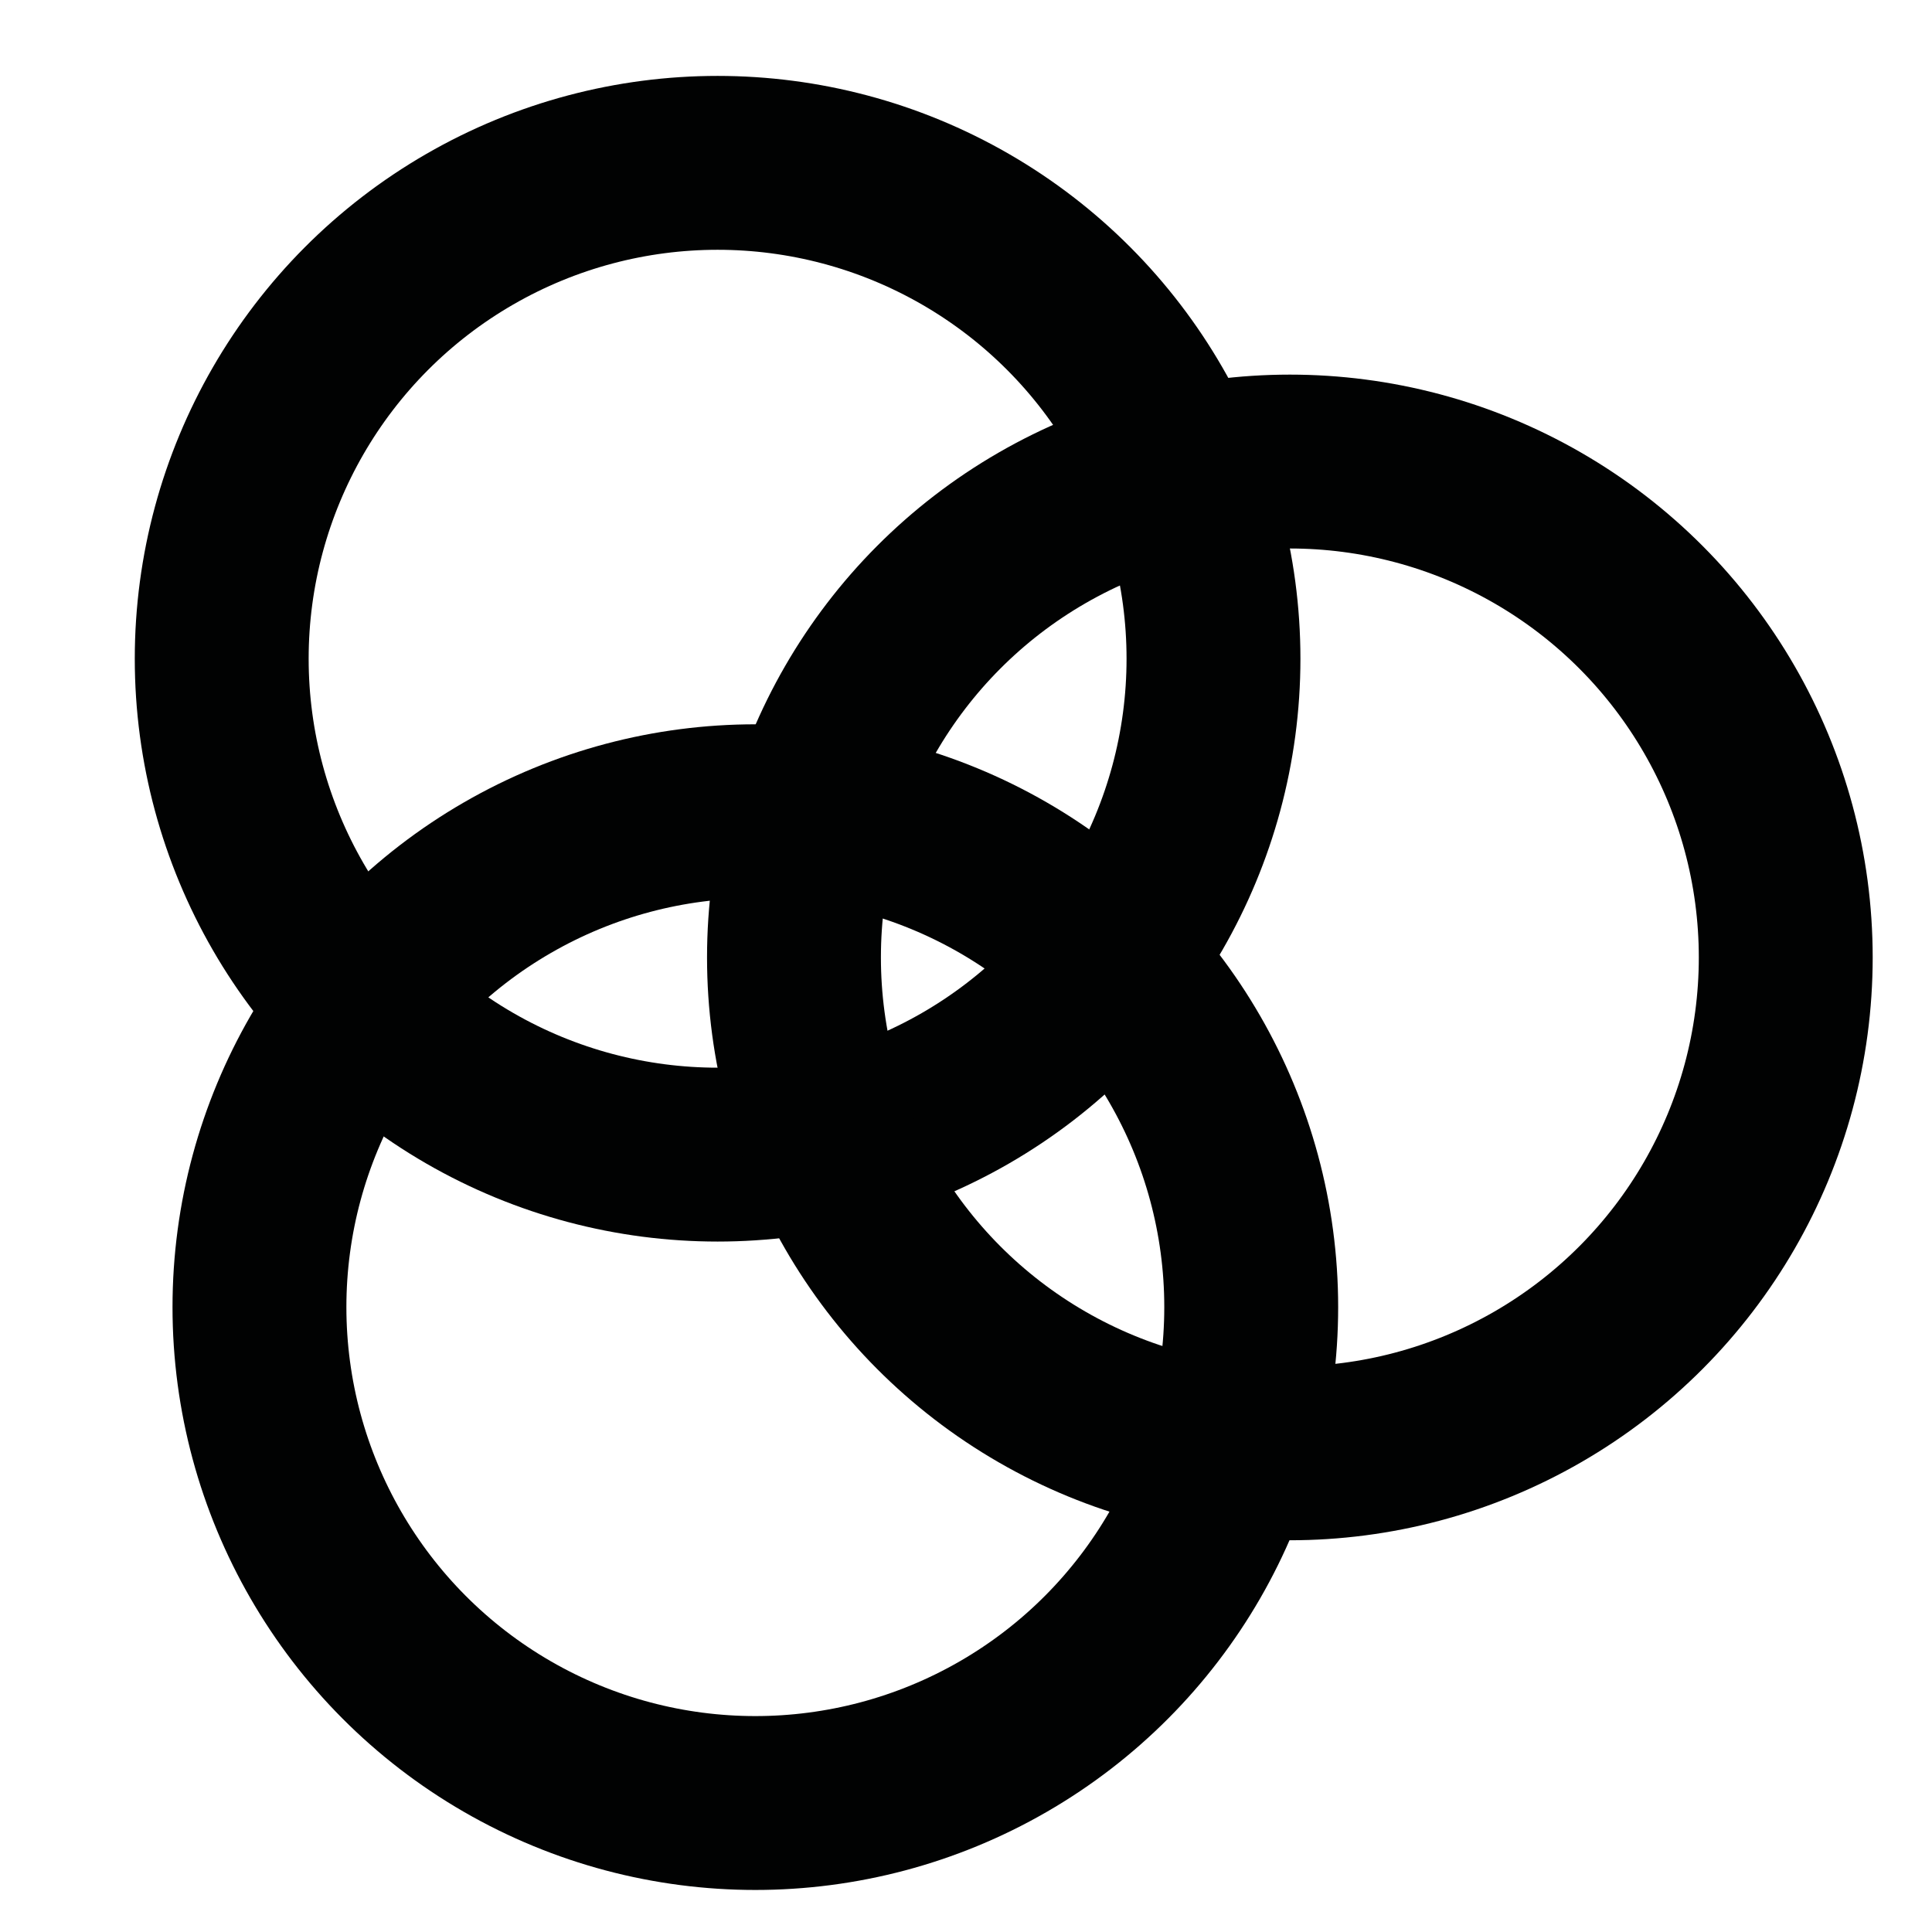 <?xml version="1.0" encoding="utf-8"?>
<!-- Generator: Adobe Illustrator 16.2.1, SVG Export Plug-In . SVG Version: 6.00 Build 0)  -->
<!DOCTYPE svg PUBLIC "-//W3C//DTD SVG 1.1//EN" "http://www.w3.org/Graphics/SVG/1.1/DTD/svg11.dtd">
<svg version="1.1" id="Ebene_1" xmlns="http://www.w3.org/2000/svg" xmlns:xlink="http://www.w3.org/1999/xlink" x="0px" y="0px"
	 width="100px" height="100px" viewBox="0 0 100 100" enable-background="new 0 0 100 100" xml:space="preserve">
<g>
	<circle fill="none" stroke="#010202" stroke-width="9" stroke-miterlimit="10" cx="37.143" cy="34.096" r="25.667"/>
	<circle fill="none" stroke="#010202" stroke-width="9" stroke-miterlimit="10" cx="39.096" cy="67.657" r="25.667"/>
	<circle fill="none" stroke="#010202" stroke-width="9" stroke-miterlimit="10" cx="66.763" cy="49.557" r="25.667"/>
</g>
</svg>
